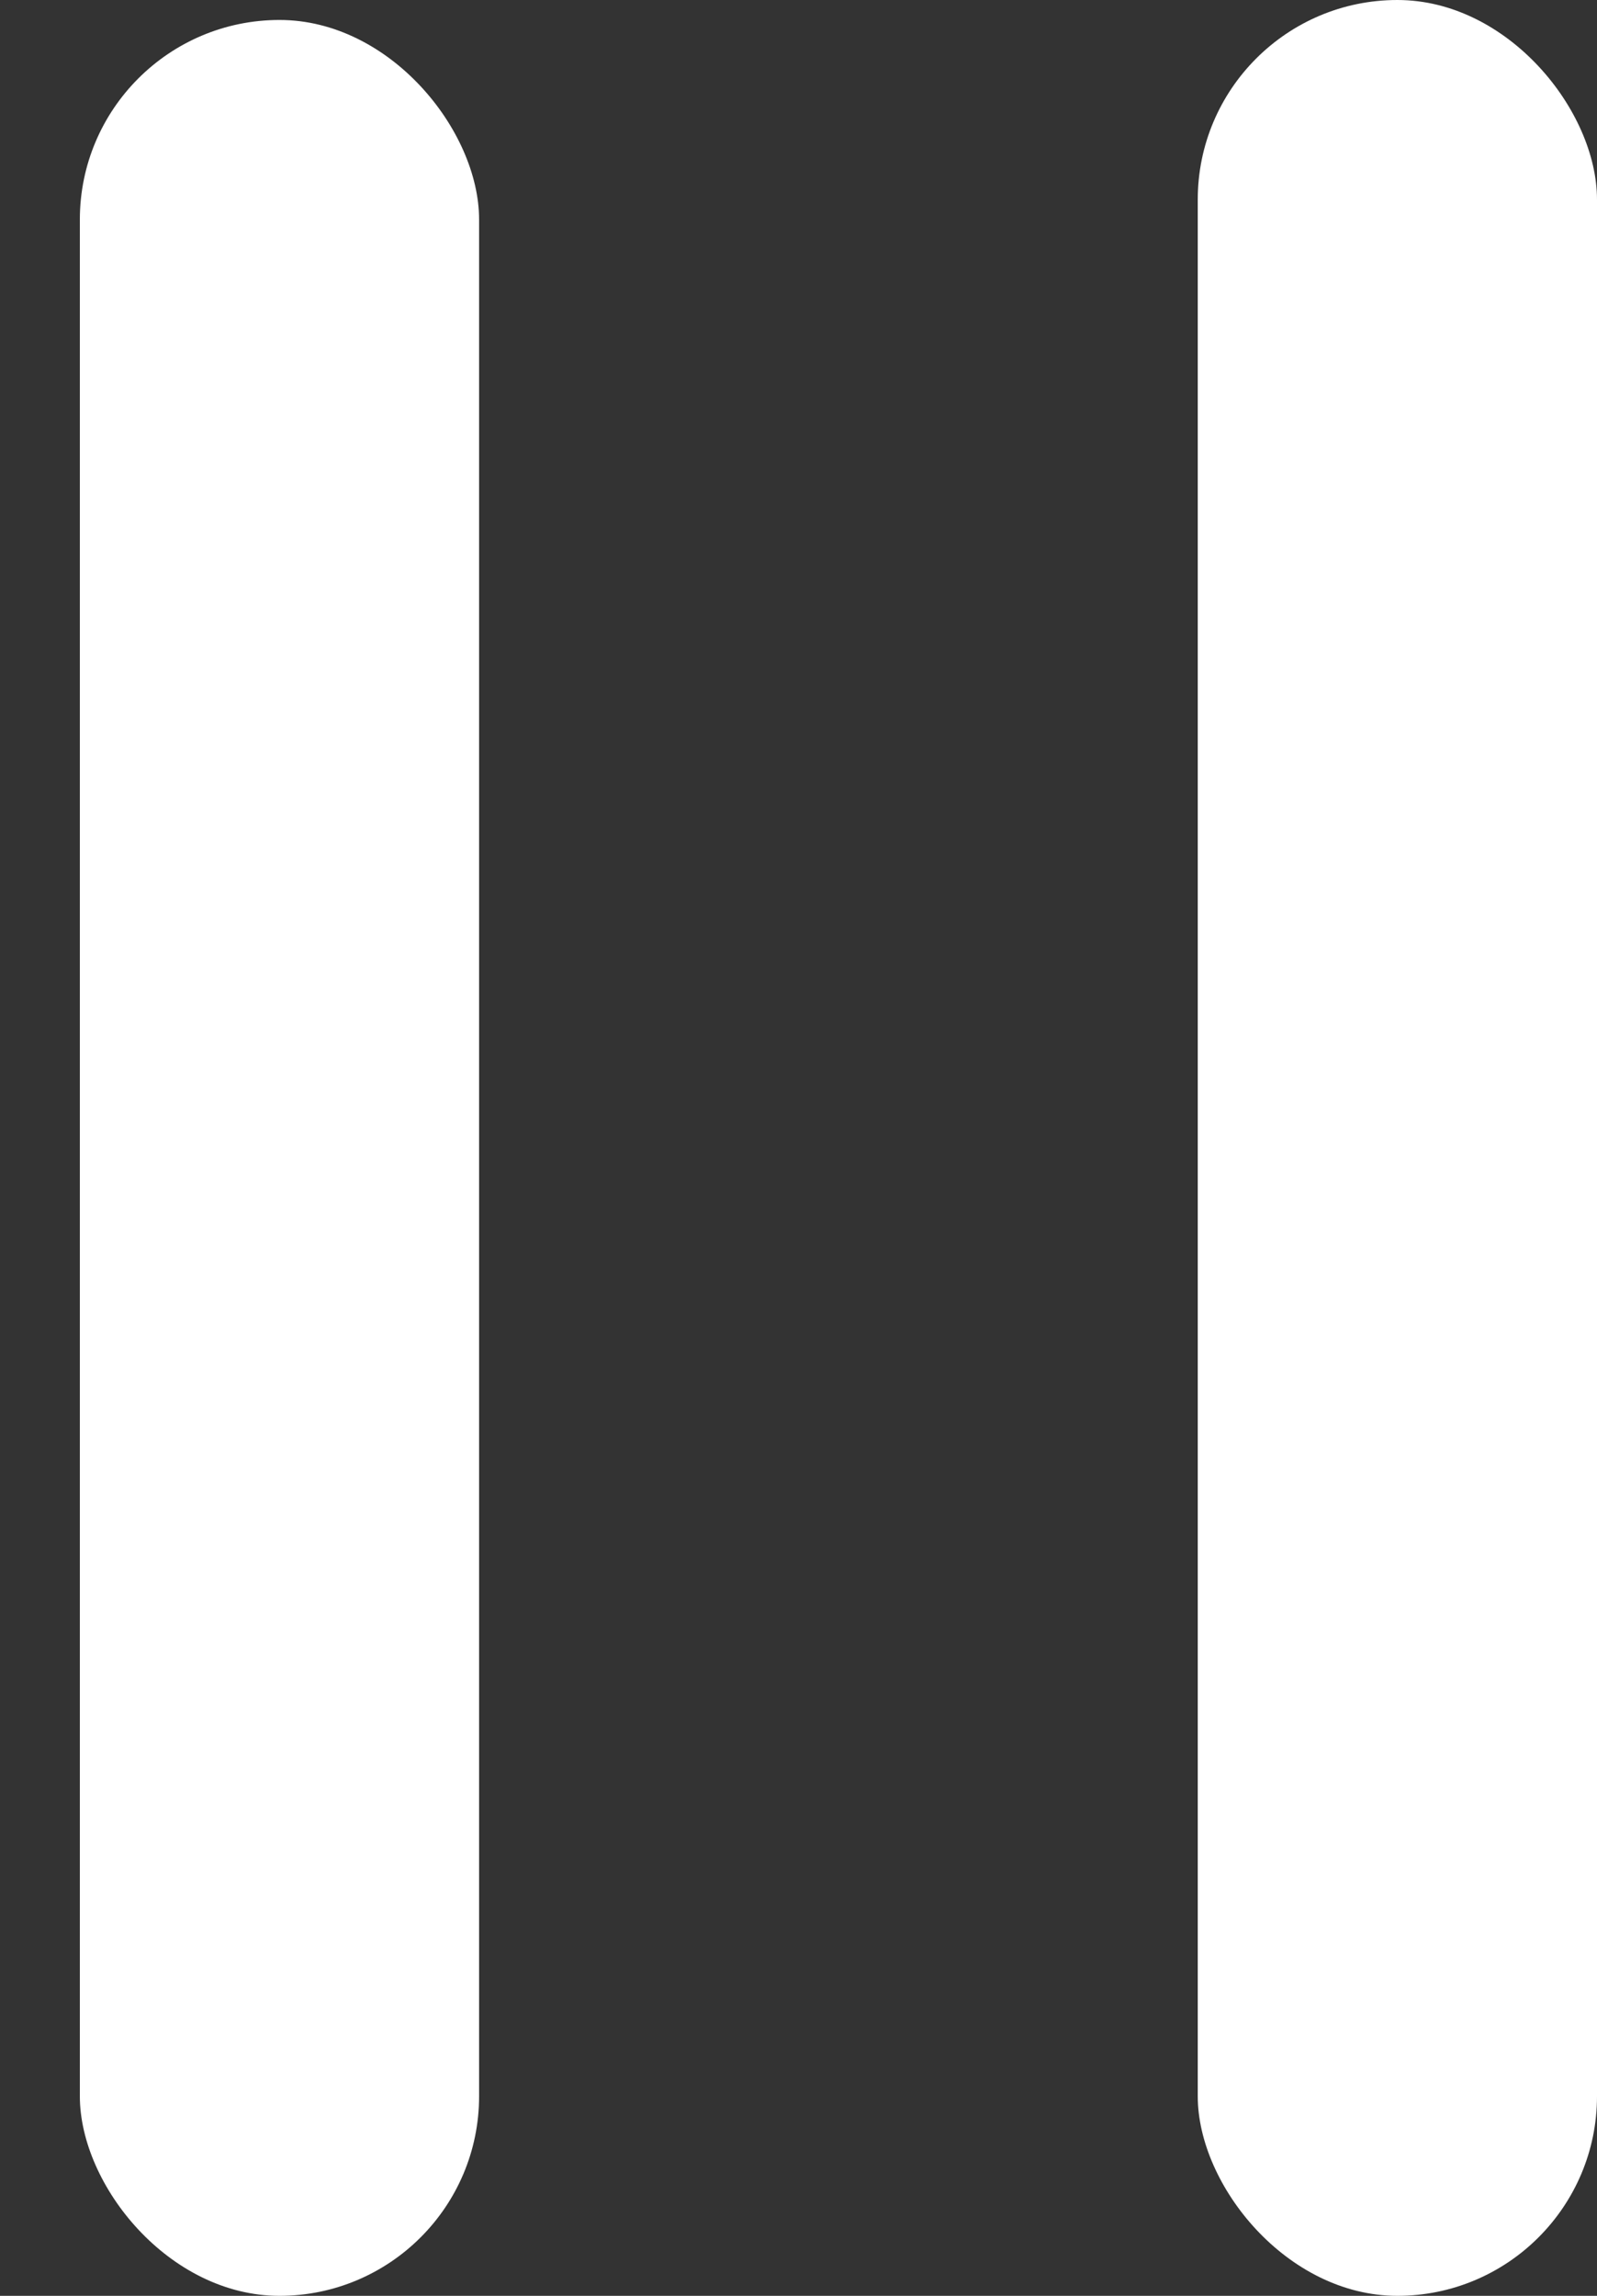 <svg width="16" height="23" viewBox="0 0 16 23" fill="none" xmlns="http://www.w3.org/2000/svg">
<rect x="0" y="0" width="16" height="23" fill="#333333" stroke="none"/>
<rect x="0.8" y="0.2" width="4" height="22.8" rx="2" fill="white"/>
<rect x="12" width="4" height="23" rx="2" fill="white"/>
</svg>
